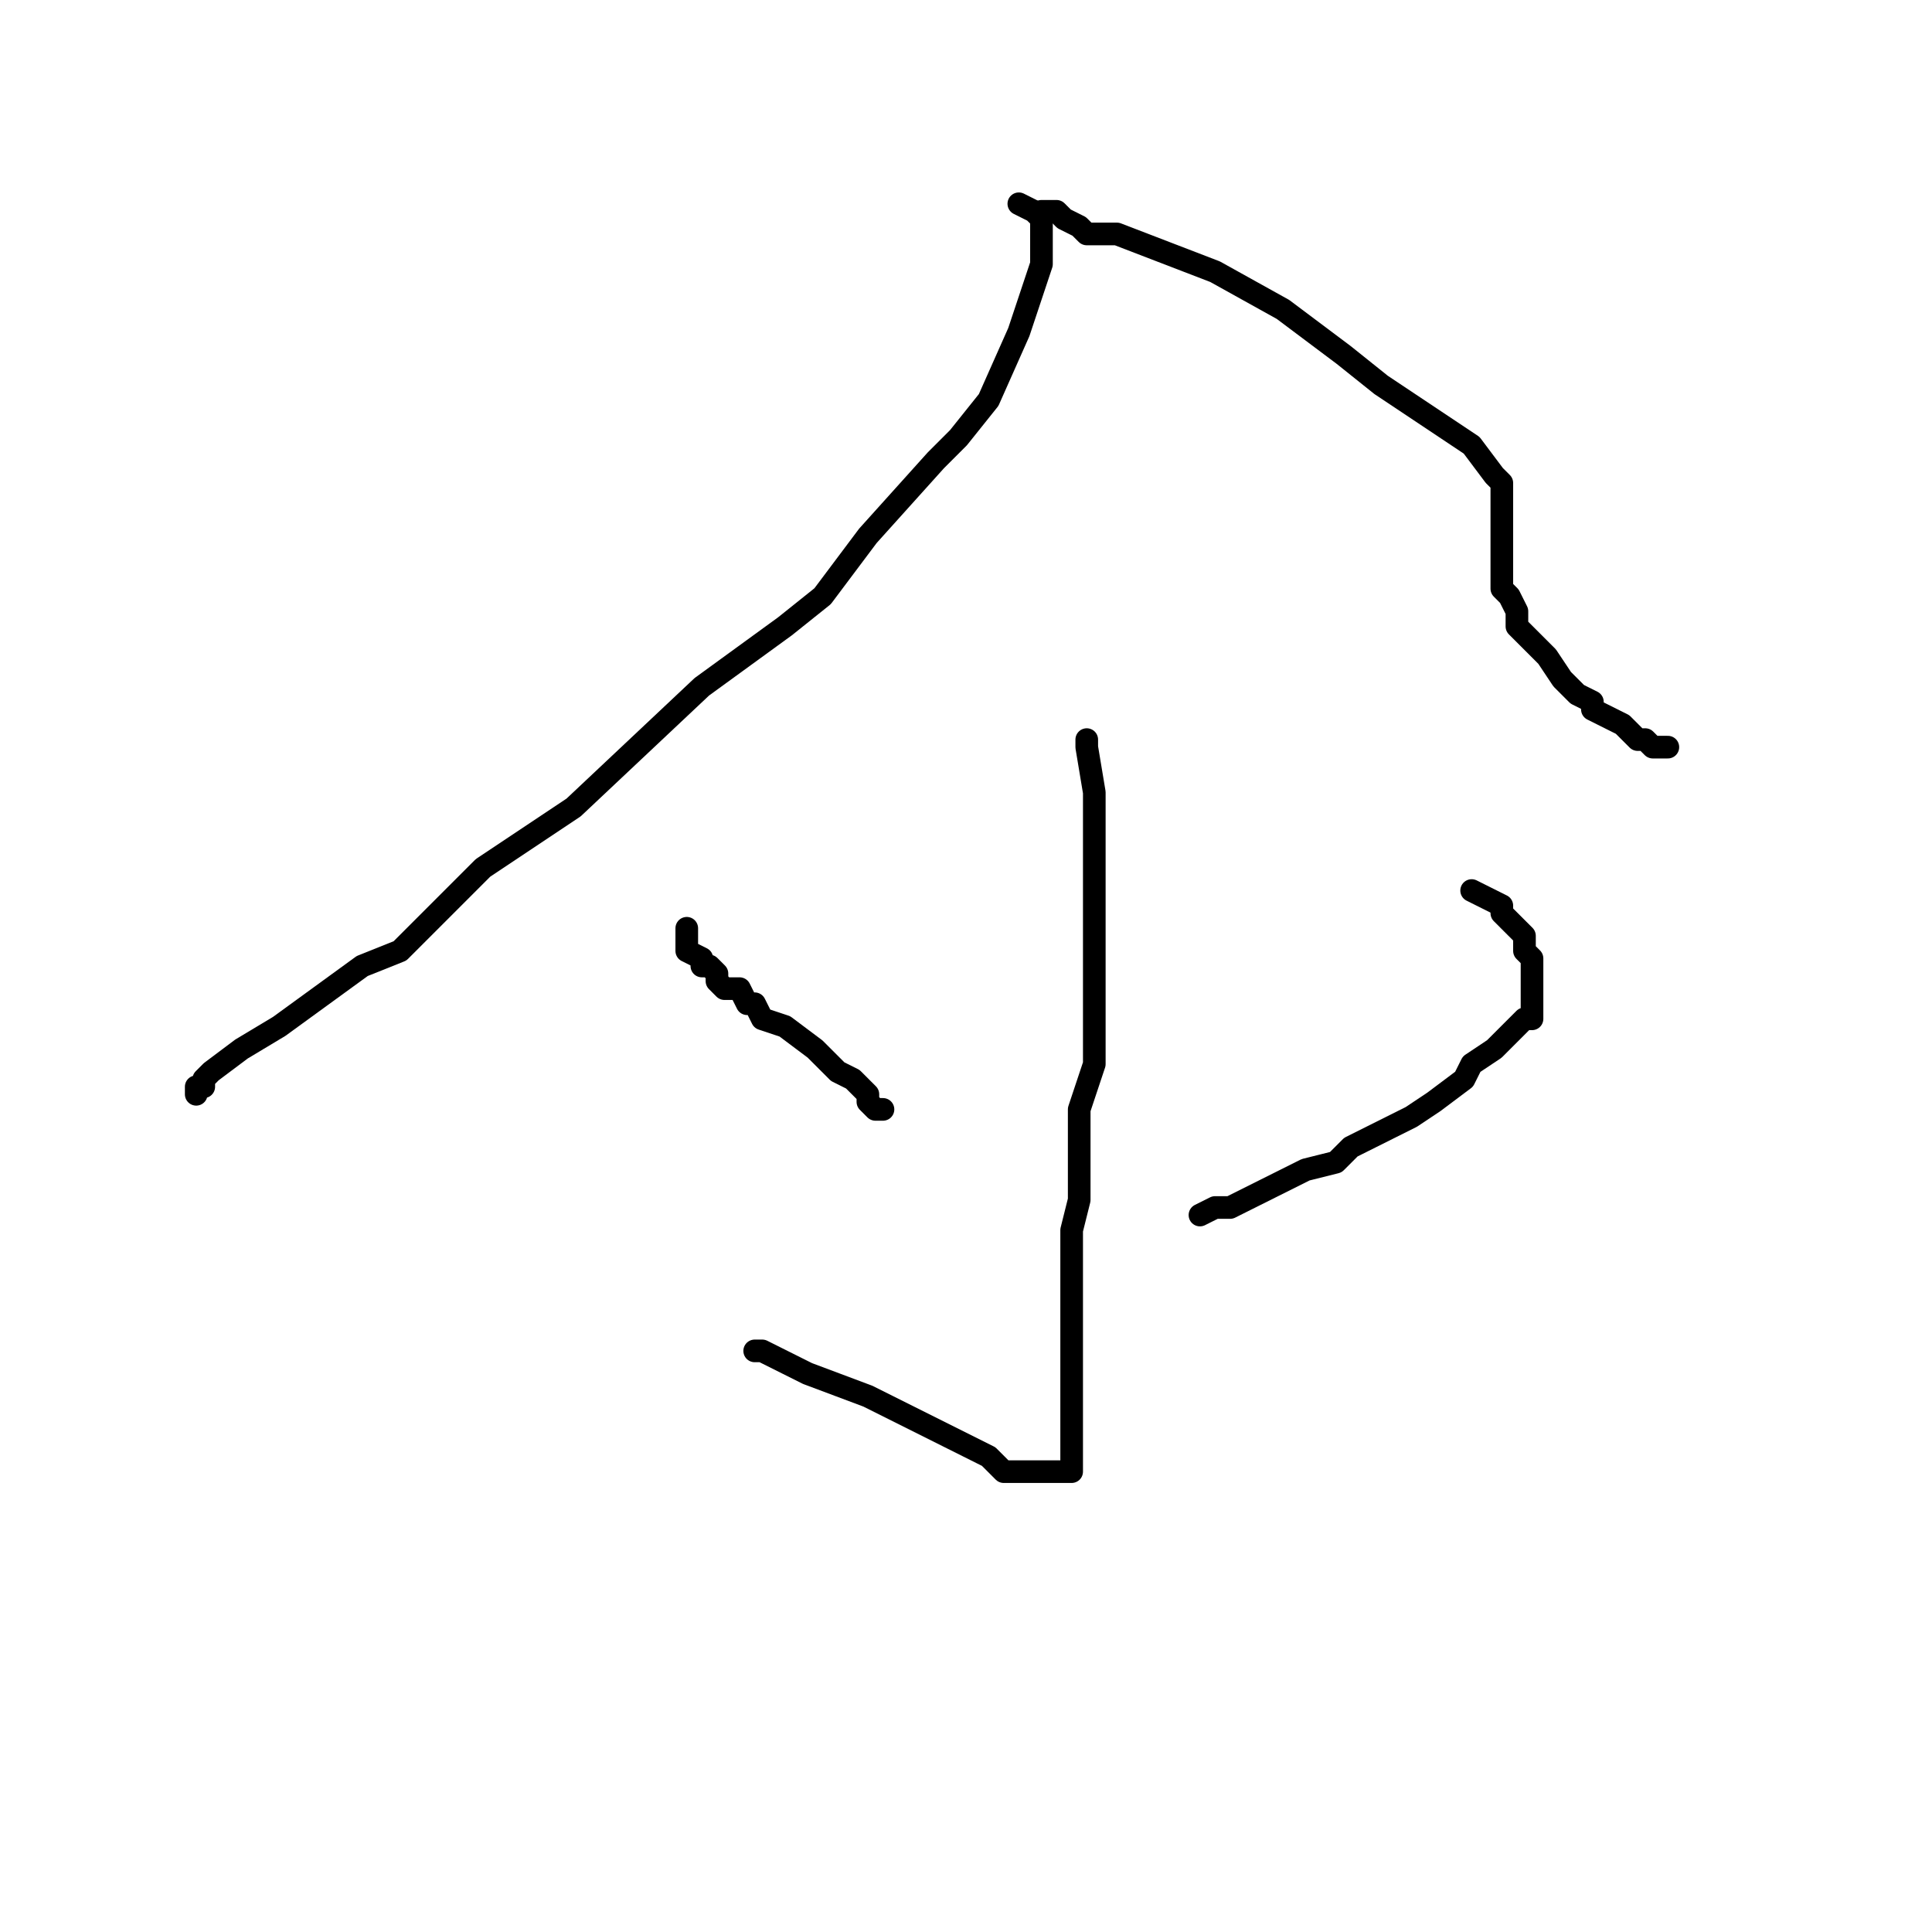 <?xml version="1.0" standalone="no"?>
    <svg width="256" height="256" xmlns="http://www.w3.org/2000/svg" version="1.1">
    <polyline stroke="black" stroke-width="3" stroke-linecap="round" fill="transparent" stroke-linejoin="round" points="135 27 137 28 138 29 138 35 135 44 131 53 127 58 124 61 115 71 109 79 104 83 93 91 76 107 64 115 53 126 48 128 37 136 32 139 28 142 27 143 27 144 26 144 26 145 26 145 " />
        <polyline stroke="black" stroke-width="3" stroke-linecap="round" fill="transparent" stroke-linejoin="round" points="138 28 139 28 140 28 141 29 143 30 144 31 148 31 161 36 170 41 178 47 183 51 189 55 195 59 198 63 199 64 199 67 199 70 199 71 199 72 199 75 199 76 199 78 200 79 201 81 201 83 203 85 205 87 207 90 209 92 211 93 211 94 213 95 215 96 216 97 217 98 218 98 219 99 219 99 220 99 220 99 221 99 221 99 " />
        <polyline stroke="black" stroke-width="3" stroke-linecap="round" fill="transparent" stroke-linejoin="round" points="144 98 144 99 145 105 145 109 145 119 145 125 145 131 145 135 145 141 143 147 143 151 143 155 143 158 143 159 142 163 142 167 142 169 142 172 142 175 142 183 142 188 142 191 142 194 142 195 142 195 141 195 139 195 137 195 136 195 135 195 135 195 133 195 131 193 127 191 123 189 115 185 107 182 101 179 100 179 100 179 " />
        <polyline stroke="black" stroke-width="3" stroke-linecap="round" fill="transparent" stroke-linejoin="round" points="91 123 91 123 91 124 91 126 93 127 93 128 94 128 95 129 95 130 96 131 98 131 99 133 100 133 101 135 104 136 108 139 111 142 113 143 115 145 115 146 116 147 117 147 117 147 117 147 " />
        <polyline stroke="black" stroke-width="3" stroke-linecap="round" fill="transparent" stroke-linejoin="round" points="195 118 195 118 197 119 199 120 199 121 200 122 201 123 202 124 202 126 203 127 203 129 203 133 203 134 203 135 202 135 201 136 199 138 198 139 195 141 194 143 190 146 187 148 183 150 179 152 177 154 173 155 165 159 163 160 161 160 159 161 159 161 159 161 " />
        </svg>